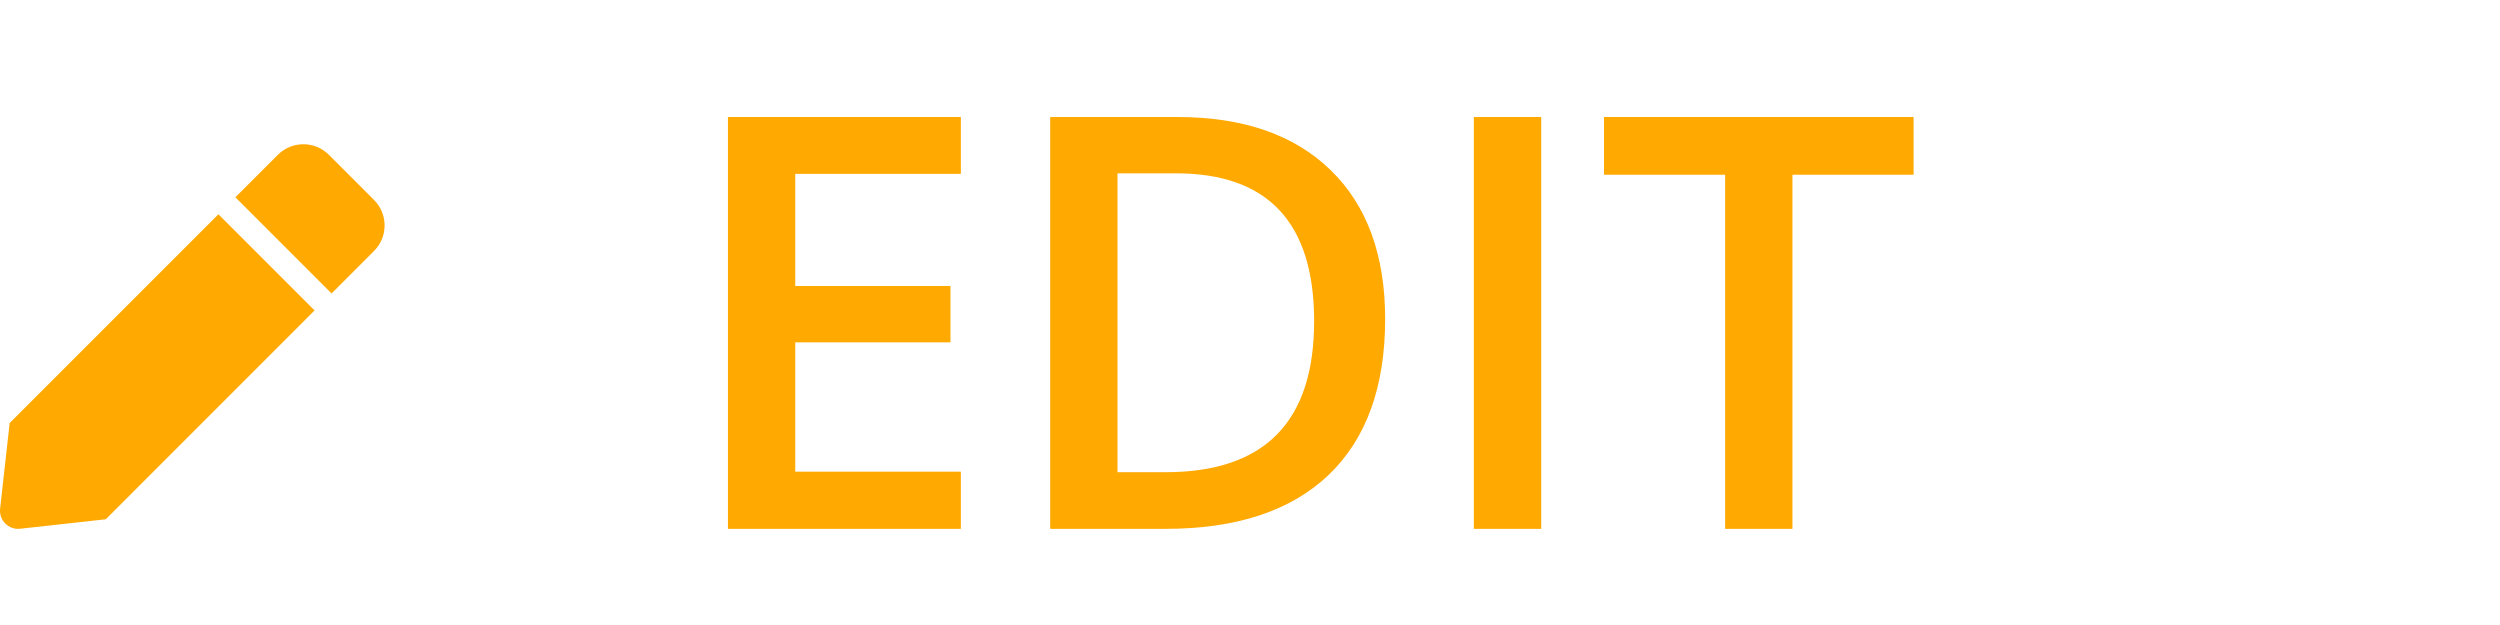 <svg width="52" height="13" viewBox="0 0 52 13" fill="none" xmlns="http://www.w3.org/2000/svg">
<path d="M4.543 4.457L6.543 6.457L2.2 10.801L0.416 10.998C0.178 11.024 -0.024 10.822 0.002 10.583L0.201 8.799L4.543 4.457ZM7.78 4.159L6.841 3.22C6.548 2.927 6.073 2.927 5.78 3.22L4.896 4.103L6.897 6.104L7.78 5.22C8.073 4.927 8.073 4.452 7.78 4.159Z" fill="#FFA901"/>
<path d="M19.986 11H15.141V2.434H19.986V3.617H16.541V5.949H19.77V7.121H16.541V9.811H19.986V11ZM28.811 6.635C28.811 8.049 28.418 9.131 27.633 9.881C26.848 10.627 25.717 11 24.24 11H21.844V2.434H24.492C25.855 2.434 26.916 2.801 27.674 3.535C28.432 4.27 28.811 5.303 28.811 6.635ZM27.334 6.682C27.334 4.631 26.375 3.605 24.457 3.605H23.244V9.822H24.24C26.303 9.822 27.334 8.775 27.334 6.682ZM30.656 11V2.434H32.057V11H30.656ZM37.283 11H35.883V3.635H33.363V2.434H39.803V3.635H37.283V11Z" fill="#FFA901"/>
</svg>
